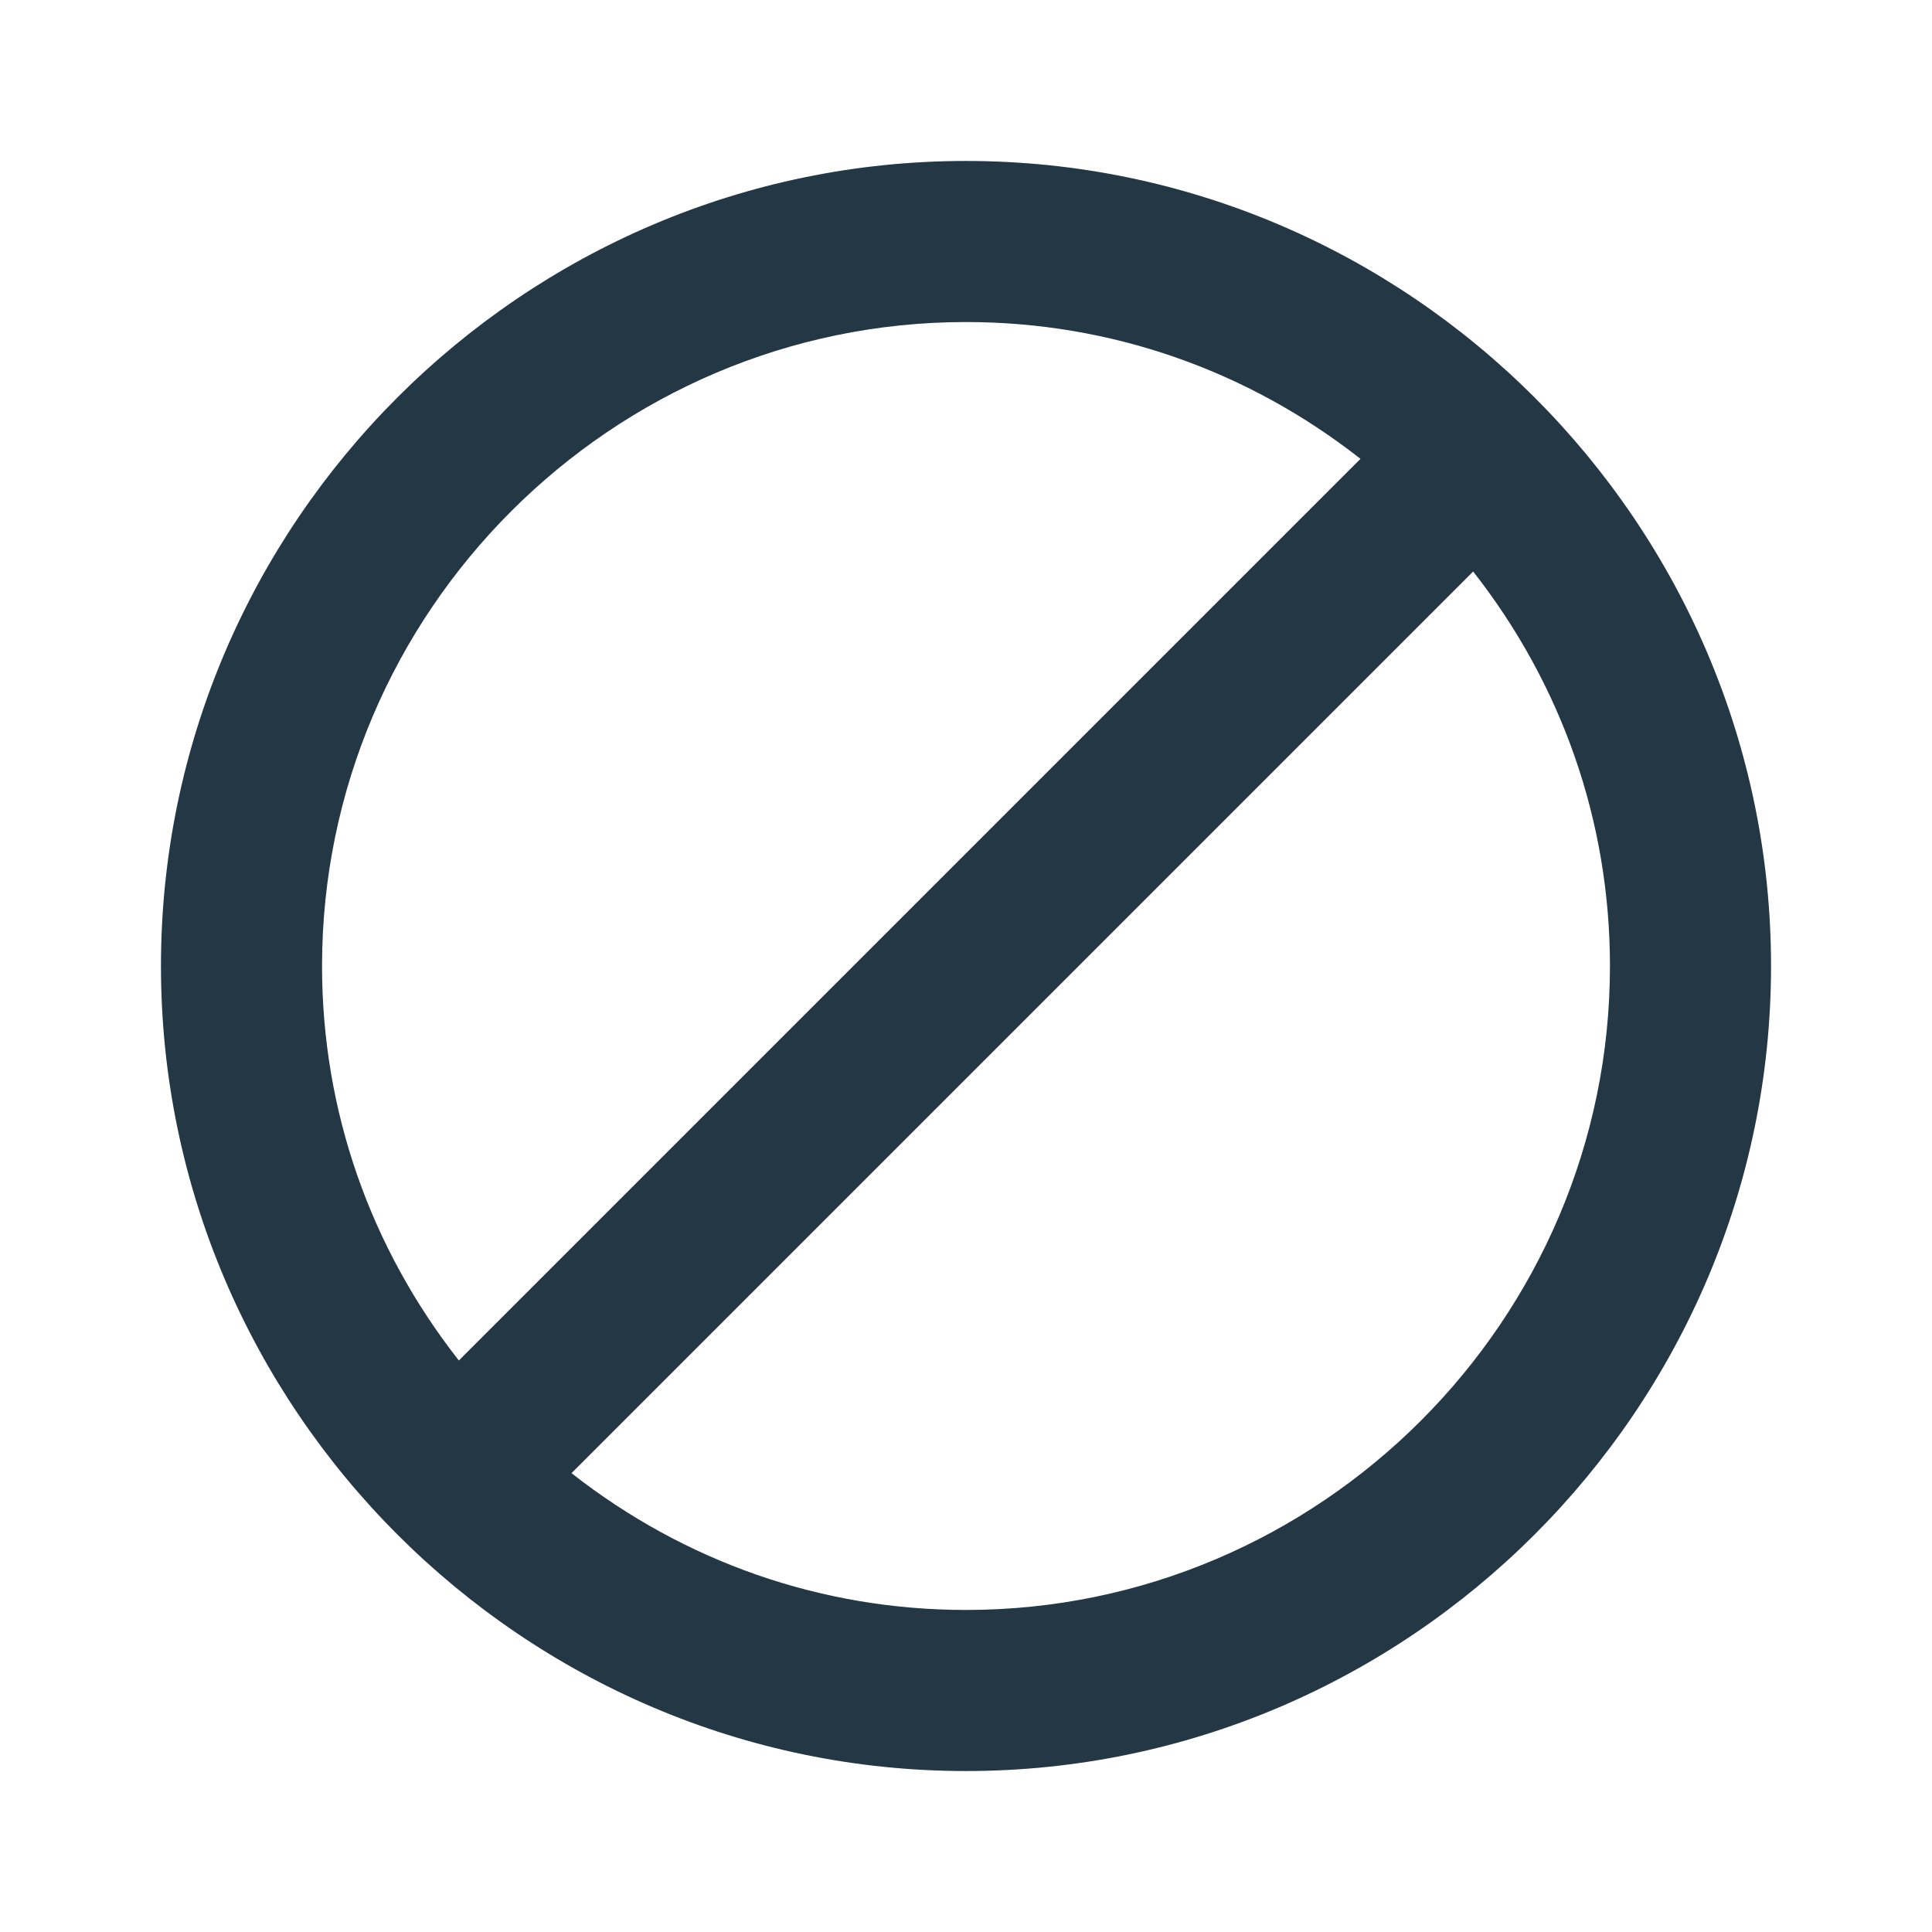<?xml version="1.0" encoding="UTF-8"?>
<svg width="16px" height="16px" viewBox="0 0 16 16" version="1.1" xmlns="http://www.w3.org/2000/svg" xmlns:xlink="http://www.w3.org/1999/xlink">
    <title>Icons/Notification/do-not-disturb-alt</title>
    <defs>
        <path d="M8,1.333 C4.333,1.333 1.333,4.333 1.333,8 C1.333,11.667 4.333,14.667 8,14.667 C11.667,14.667 14.667,11.667 14.667,8 C14.667,4.333 11.667,1.333 8,1.333 Z M2.667,8 C2.667,5.067 5.067,2.667 8,2.667 C9.2,2.667 10.333,3.067 11.267,3.8 L3.8,11.267 C3.067,10.333 2.667,9.2 2.667,8 Z M8,13.333 C6.8,13.333 5.667,12.933 4.733,12.2 L12.2,4.733 C12.933,5.667 13.333,6.8 13.333,8 C13.333,10.933 10.933,13.333 8,13.333 Z" id="path-1"></path>
    </defs>
    <g id="Icons/Notification/do-not-disturb-alt" stroke="none" stroke-width="1" fill="none" fill-rule="evenodd">
        <mask id="mask-2" fill="white">
            <use xlink:href="#path-1"></use>
        </mask>
        <use id="Icons/Notification/ic_do_not_disturb_alt_24px" fill="#233745" fill-rule="nonzero" xlink:href="#path-1"></use>
    </g>
</svg>